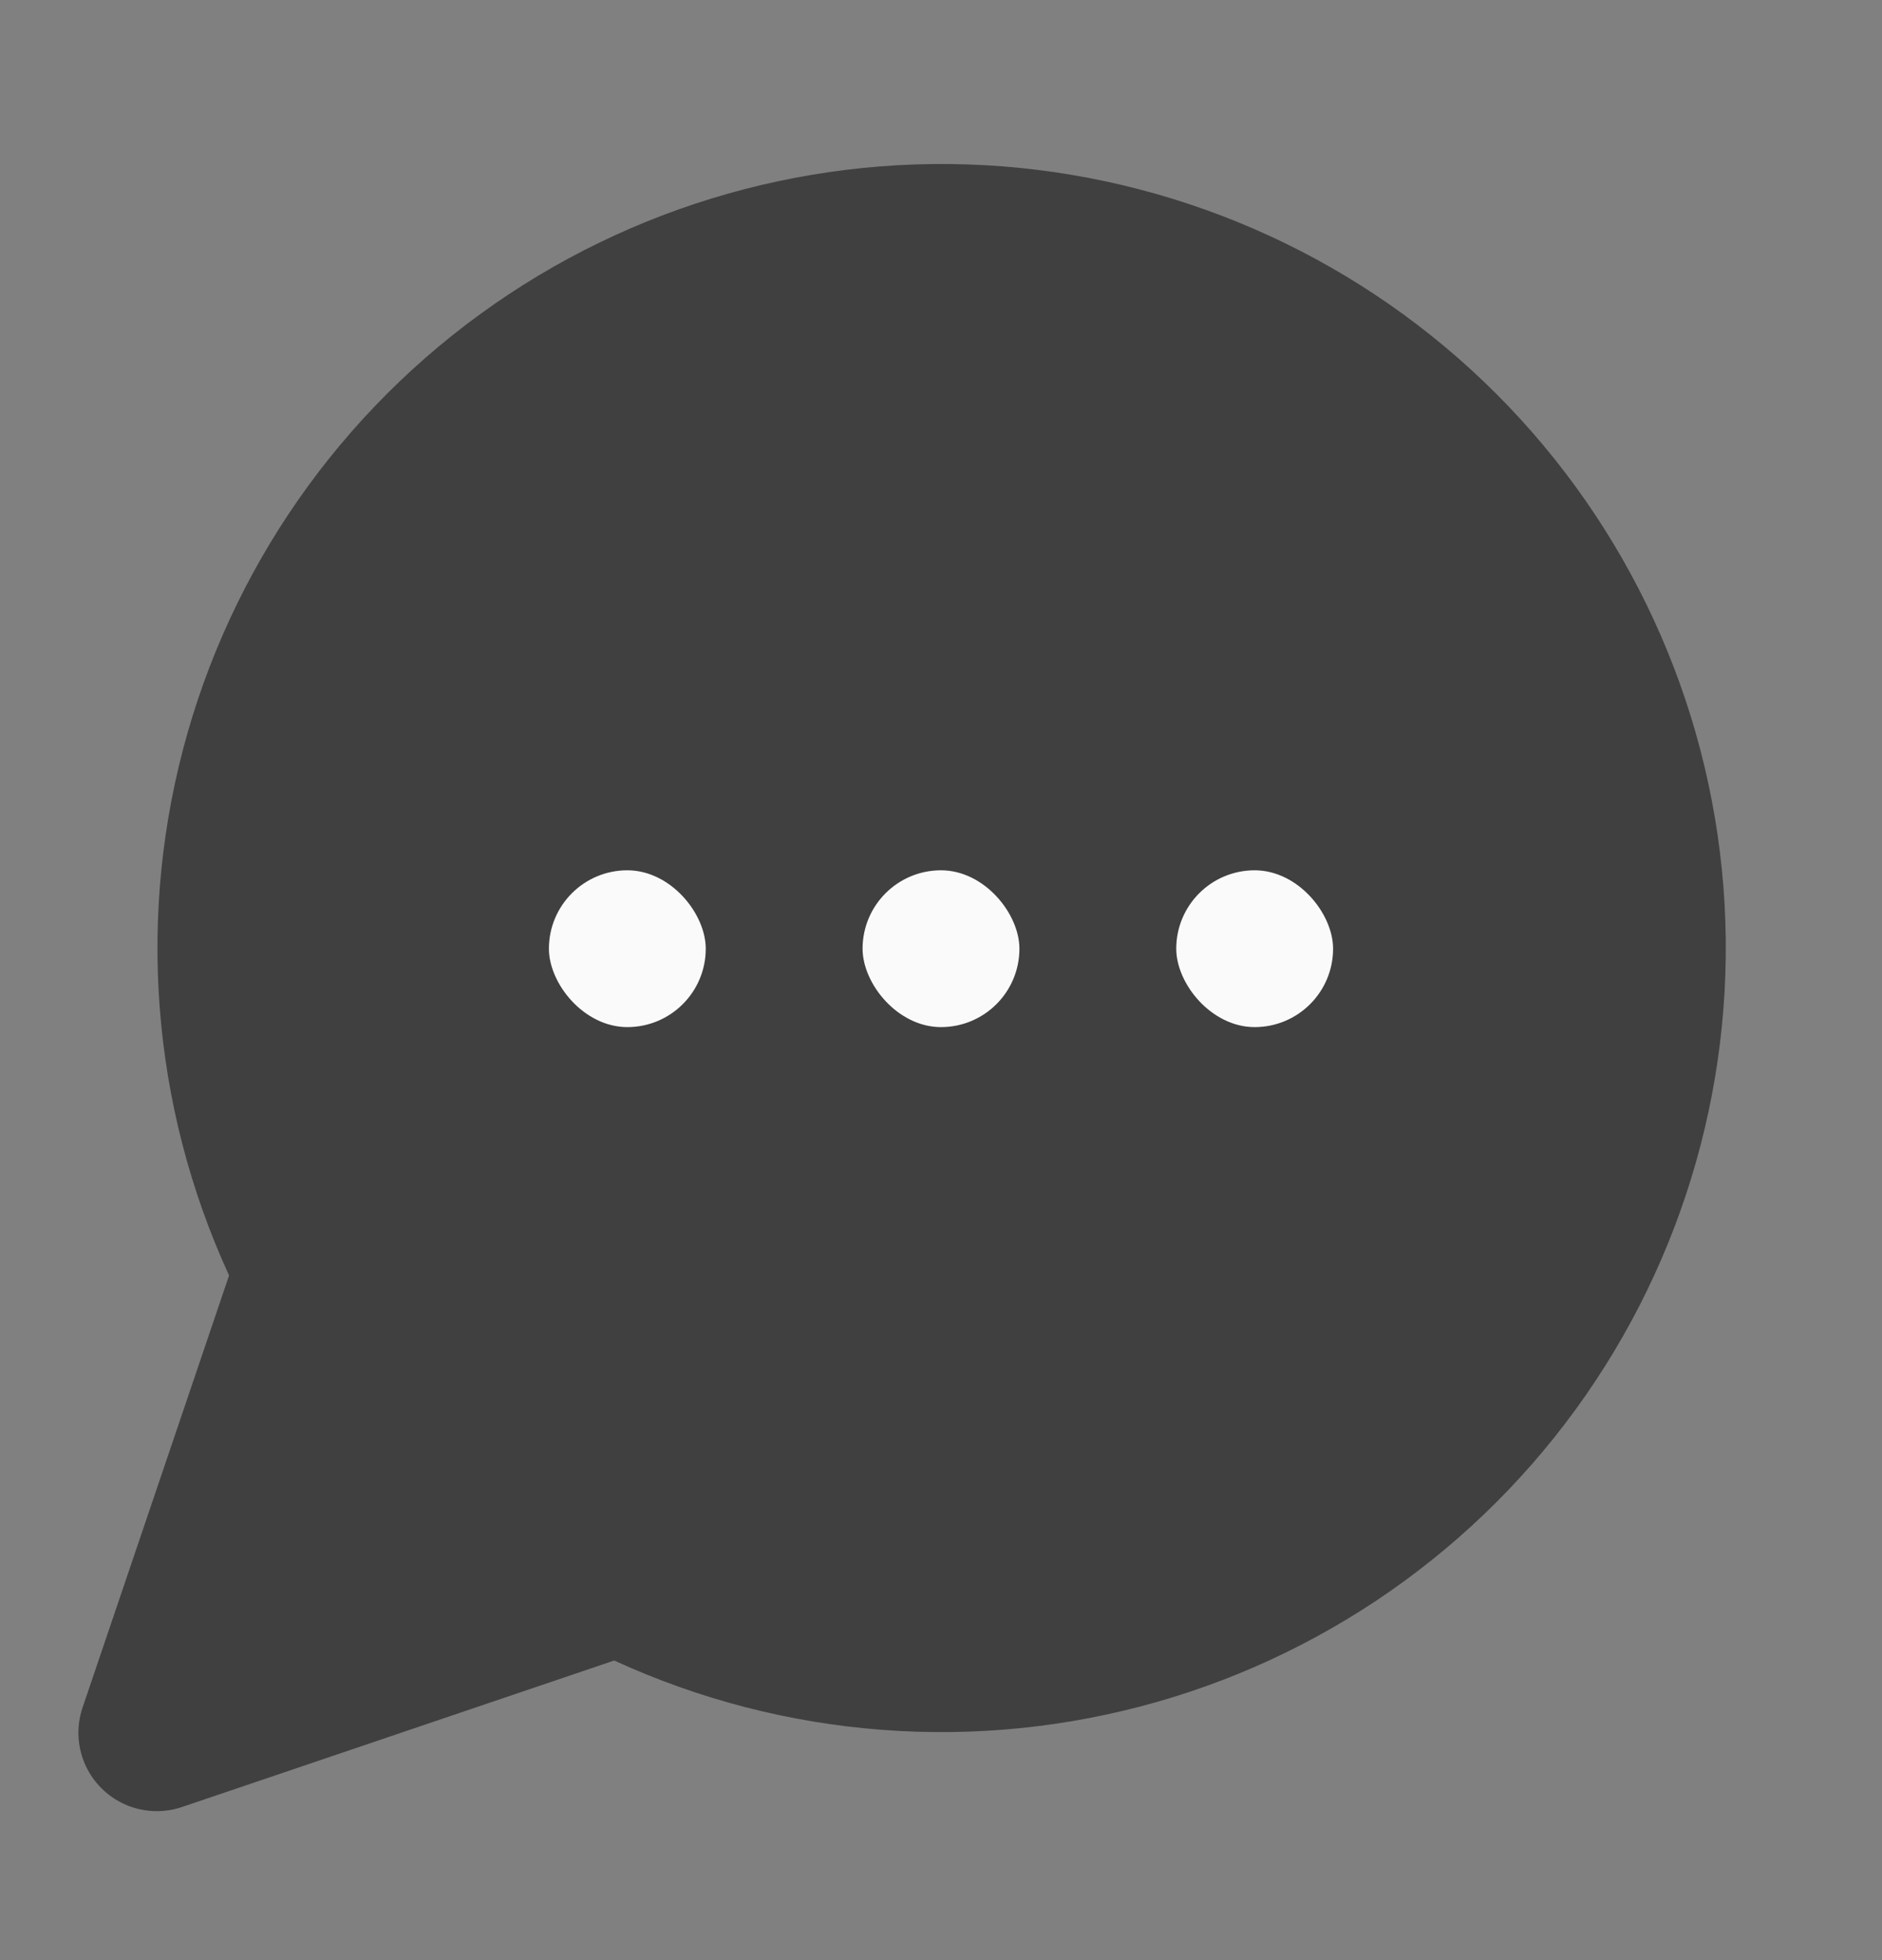 <svg width="24" height="25" viewBox="0 0 24 25" fill="none" xmlns="http://www.w3.org/2000/svg">
<rect x="0" y="0" width="24" height="25" fill="#808080" stroke="none"/>
<path d="M7.9 20.1C9.809 21.079 12.004 21.344 14.091 20.847C16.178 20.351 18.019 19.125 19.282 17.392C20.545 15.658 21.147 13.53 20.981 11.392C20.814 9.253 19.889 7.245 18.372 5.728C16.855 4.211 14.846 3.286 12.708 3.119C10.569 2.952 8.441 3.555 6.708 4.818C4.974 6.081 3.749 7.922 3.252 10.009C2.756 12.096 3.021 14.291 4 16.2L2 22.1L7.9 20.1Z" fill="#404040"/>
<path d="M8 12.1H8.01M12 12.1H12.01M16 12.1H16.01M7.9 20.1C9.809 21.079 12.004 21.344 14.091 20.847C16.178 20.351 18.019 19.125 19.282 17.392C20.545 15.658 21.147 13.53 20.981 11.392C20.814 9.253 19.889 7.245 18.372 5.728C16.855 4.211 14.846 3.286 12.708 3.119C10.569 2.952 8.441 3.555 6.708 4.818C4.974 6.081 3.749 7.922 3.252 10.009C2.756 12.096 3.021 14.291 4 16.2L2 22.1L7.9 20.1Z" stroke="#404040" stroke-width="2" stroke-linecap="round" stroke-linejoin="round"/>
<rect x="7" y="11.1" width="2" height="2" rx="1" fill="#FAFAFA"/>
<rect x="11" y="11.1" width="2" height="2" rx="1" fill="#FAFAFA"/>
<rect x="15" y="11.1" width="2" height="2" rx="1" fill="#FAFAFA"/>
</svg>
